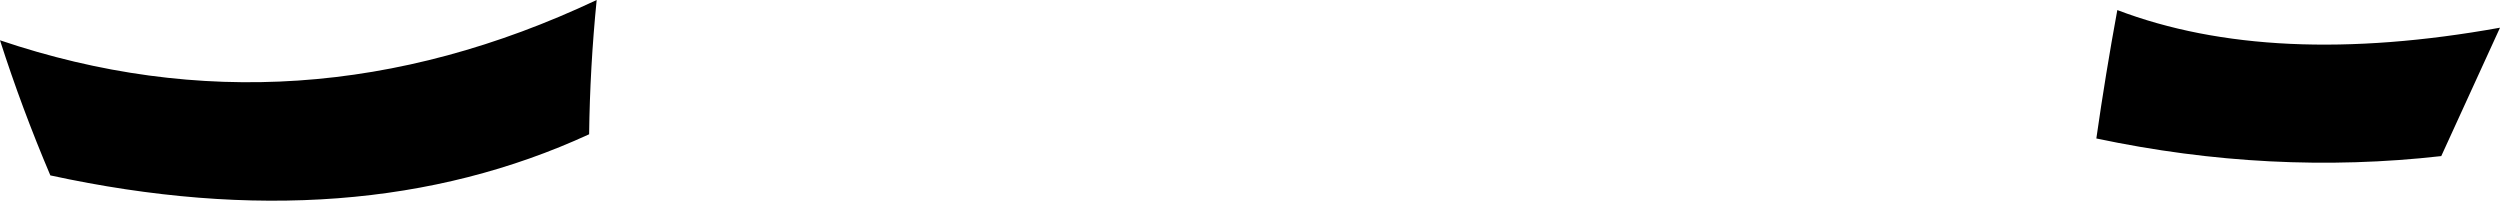 <?xml version="1.0" encoding="UTF-8" standalone="no"?>
<svg xmlns:xlink="http://www.w3.org/1999/xlink" height="11.95px" width="148.95px" xmlns="http://www.w3.org/2000/svg">
  <g transform="matrix(1.0, 0.0, 0.0, 1.0, -122.85, -234.85)">
    <path d="M125.85 245.3 Q124.15 241.3 122.85 237.25 140.6 243.25 158.4 234.85 158.0 238.85 157.95 242.85 144.05 249.25 125.85 245.3 M268.3 244.15 Q258.15 245.3 247.75 243.1 248.3 239.25 249.0 235.45 258.2 238.95 271.8 236.5 L268.3 244.15" fill="#000000" fill-rule="evenodd" stroke="none"/>
  </g>
</svg>
